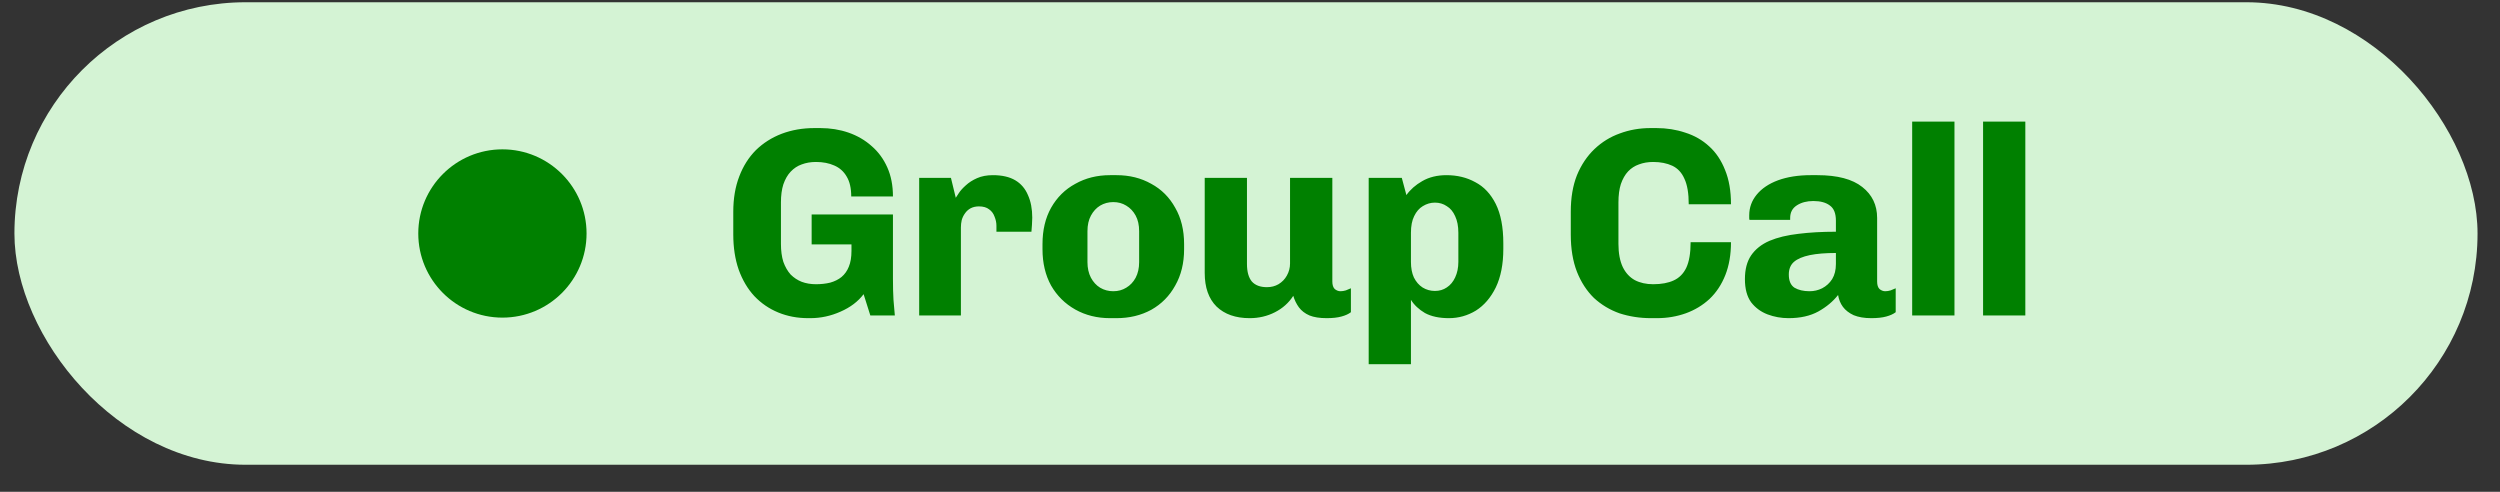 <svg width="61" height="12" viewBox="0 0 61 12" fill="none" xmlns="http://www.w3.org/2000/svg">
<rect x="0" y="0" width="61" height="12" fill="#333333" stroke="none"/>
<rect x="0.352" y="0.055" width="60.1" height="11.285" rx="5.642" fill="#D4F3D4"/>
<circle cx="12.259" cy="5.697" r="2.053" fill="#008000"/>
<path d="M19.719 7.763C19.456 7.763 19.213 7.717 18.99 7.625C18.766 7.533 18.571 7.399 18.405 7.224C18.243 7.049 18.116 6.834 18.024 6.58C17.936 6.326 17.892 6.039 17.892 5.72V5.168C17.892 4.844 17.941 4.557 18.037 4.307C18.133 4.053 18.269 3.839 18.444 3.663C18.624 3.488 18.834 3.355 19.075 3.263C19.32 3.171 19.585 3.125 19.87 3.125H20.015C20.26 3.125 20.49 3.162 20.704 3.236C20.919 3.311 21.107 3.42 21.269 3.565C21.431 3.705 21.558 3.878 21.65 4.084C21.742 4.29 21.788 4.526 21.788 4.793H20.77C20.77 4.592 20.733 4.43 20.658 4.307C20.588 4.185 20.488 4.095 20.356 4.038C20.229 3.981 20.08 3.952 19.909 3.952C19.782 3.952 19.666 3.972 19.561 4.012C19.46 4.047 19.371 4.106 19.292 4.189C19.217 4.268 19.158 4.371 19.114 4.498C19.075 4.62 19.055 4.767 19.055 4.938V5.95C19.055 6.12 19.075 6.267 19.114 6.39C19.158 6.512 19.217 6.615 19.292 6.699C19.371 6.777 19.46 6.836 19.561 6.876C19.666 6.915 19.782 6.935 19.909 6.935C20.036 6.935 20.152 6.922 20.258 6.896C20.367 6.865 20.459 6.819 20.534 6.758C20.612 6.692 20.671 6.609 20.711 6.508C20.755 6.403 20.776 6.274 20.776 6.12V5.963H19.804V5.233H21.788V6.797C21.788 7.007 21.793 7.18 21.801 7.316C21.81 7.447 21.821 7.574 21.834 7.697H21.236L21.072 7.178C20.936 7.358 20.748 7.5 20.507 7.605C20.271 7.71 20.025 7.763 19.771 7.763H19.719ZM22.428 7.697V4.34H23.203L23.321 4.826C23.334 4.809 23.359 4.771 23.394 4.714C23.433 4.653 23.49 4.59 23.564 4.524C23.639 4.454 23.731 4.395 23.84 4.347C23.95 4.298 24.079 4.274 24.228 4.274C24.451 4.274 24.633 4.316 24.773 4.399C24.913 4.482 25.016 4.603 25.082 4.76C25.152 4.914 25.187 5.098 25.187 5.312C25.187 5.36 25.185 5.417 25.18 5.483C25.176 5.544 25.172 5.601 25.167 5.654H24.313V5.509C24.313 5.435 24.298 5.36 24.267 5.286C24.241 5.212 24.197 5.152 24.136 5.109C24.075 5.06 23.991 5.036 23.886 5.036C23.808 5.036 23.74 5.052 23.683 5.082C23.626 5.113 23.58 5.155 23.545 5.207C23.51 5.255 23.483 5.31 23.466 5.371C23.453 5.428 23.446 5.487 23.446 5.549V7.697H22.428ZM27.086 7.763C26.77 7.763 26.488 7.693 26.238 7.553C25.988 7.412 25.791 7.218 25.647 6.968C25.507 6.714 25.437 6.418 25.437 6.081V5.956C25.437 5.615 25.507 5.319 25.647 5.069C25.791 4.815 25.988 4.62 26.238 4.485C26.488 4.344 26.77 4.274 27.086 4.274H27.243C27.559 4.274 27.841 4.344 28.091 4.485C28.34 4.62 28.535 4.815 28.675 5.069C28.82 5.319 28.892 5.615 28.892 5.956V6.081C28.892 6.418 28.82 6.714 28.675 6.968C28.535 7.222 28.34 7.419 28.091 7.559C27.841 7.695 27.559 7.763 27.243 7.763H27.086ZM27.164 7.106C27.283 7.106 27.388 7.077 27.48 7.02C27.576 6.963 27.653 6.882 27.71 6.777C27.767 6.668 27.795 6.541 27.795 6.396V5.641C27.795 5.492 27.767 5.365 27.71 5.26C27.653 5.155 27.576 5.074 27.48 5.017C27.388 4.96 27.283 4.931 27.164 4.931C27.046 4.931 26.939 4.96 26.843 5.017C26.75 5.074 26.676 5.155 26.619 5.26C26.562 5.365 26.534 5.492 26.534 5.641V6.396C26.534 6.541 26.562 6.668 26.619 6.777C26.676 6.882 26.75 6.963 26.843 7.02C26.939 7.077 27.046 7.106 27.164 7.106ZM30.492 7.763C30.15 7.763 29.881 7.669 29.684 7.48C29.491 7.288 29.395 7.014 29.395 6.659V4.34H30.426V6.442C30.426 6.631 30.466 6.773 30.545 6.869C30.628 6.961 30.75 7.007 30.913 7.007C31.018 7.007 31.112 6.983 31.195 6.935C31.283 6.882 31.351 6.812 31.399 6.725C31.451 6.633 31.477 6.534 31.477 6.429V4.34H32.509V6.869C32.509 6.953 32.529 7.014 32.568 7.053C32.612 7.088 32.658 7.106 32.706 7.106C32.75 7.106 32.794 7.099 32.837 7.086C32.881 7.069 32.923 7.051 32.962 7.034V7.618C32.905 7.662 32.829 7.697 32.732 7.723C32.636 7.75 32.516 7.763 32.371 7.763C32.2 7.763 32.06 7.741 31.951 7.697C31.841 7.649 31.756 7.583 31.694 7.5C31.633 7.417 31.587 7.323 31.556 7.218C31.447 7.388 31.298 7.522 31.11 7.618C30.921 7.715 30.715 7.763 30.492 7.763ZM33.396 8.886V4.34H34.204L34.316 4.76C34.412 4.625 34.541 4.511 34.703 4.419C34.87 4.322 35.067 4.274 35.294 4.274C35.557 4.274 35.791 4.331 35.997 4.445C36.208 4.555 36.374 4.732 36.497 4.977C36.619 5.223 36.681 5.542 36.681 5.936V6.074C36.681 6.447 36.619 6.76 36.497 7.014C36.374 7.263 36.212 7.452 36.011 7.579C35.809 7.701 35.59 7.763 35.354 7.763C35.117 7.763 34.922 7.721 34.769 7.638C34.62 7.55 34.506 7.443 34.427 7.316V8.886H33.396ZM35.012 7.099C35.121 7.099 35.218 7.071 35.301 7.014C35.389 6.957 35.456 6.876 35.505 6.771C35.557 6.661 35.584 6.534 35.584 6.39V5.68C35.584 5.518 35.557 5.382 35.505 5.273C35.456 5.163 35.389 5.082 35.301 5.03C35.218 4.973 35.121 4.944 35.012 4.944C34.907 4.944 34.808 4.973 34.716 5.03C34.629 5.082 34.559 5.163 34.506 5.273C34.453 5.378 34.427 5.514 34.427 5.68V6.39C34.427 6.539 34.451 6.666 34.499 6.771C34.552 6.876 34.622 6.957 34.71 7.014C34.802 7.071 34.903 7.099 35.012 7.099ZM40.285 7.763C40.013 7.763 39.757 7.723 39.516 7.645C39.28 7.561 39.072 7.436 38.892 7.27C38.717 7.099 38.579 6.887 38.478 6.633C38.377 6.374 38.327 6.07 38.327 5.72V5.168C38.327 4.826 38.377 4.528 38.478 4.274C38.583 4.02 38.726 3.808 38.905 3.637C39.085 3.466 39.291 3.339 39.523 3.256C39.759 3.168 40.009 3.125 40.272 3.125H40.416C40.666 3.125 40.9 3.162 41.119 3.236C41.343 3.306 41.538 3.418 41.704 3.571C41.87 3.72 41.999 3.913 42.092 4.149C42.188 4.382 42.236 4.66 42.236 4.984H41.205C41.205 4.717 41.17 4.509 41.099 4.36C41.034 4.211 40.935 4.106 40.804 4.044C40.672 3.983 40.517 3.952 40.337 3.952C40.21 3.952 40.094 3.972 39.989 4.012C39.889 4.047 39.801 4.103 39.726 4.182C39.652 4.261 39.593 4.364 39.549 4.491C39.51 4.614 39.49 4.763 39.49 4.938V5.95C39.49 6.177 39.525 6.366 39.595 6.515C39.665 6.659 39.764 6.766 39.891 6.836C40.018 6.902 40.167 6.935 40.337 6.935C40.539 6.935 40.705 6.904 40.837 6.843C40.972 6.782 41.075 6.679 41.145 6.534C41.215 6.385 41.251 6.177 41.251 5.91H42.236C42.236 6.212 42.19 6.48 42.098 6.712C42.006 6.944 41.877 7.139 41.711 7.296C41.544 7.45 41.351 7.566 41.132 7.645C40.913 7.723 40.679 7.763 40.429 7.763H40.285ZM43.64 7.763C43.461 7.763 43.29 7.732 43.128 7.671C42.966 7.609 42.832 7.511 42.727 7.375C42.626 7.235 42.576 7.047 42.576 6.81C42.576 6.574 42.626 6.381 42.727 6.232C42.832 6.079 42.981 5.961 43.174 5.877C43.371 5.794 43.605 5.737 43.877 5.706C44.153 5.671 44.459 5.654 44.796 5.654V5.385C44.796 5.209 44.748 5.087 44.652 5.017C44.556 4.942 44.42 4.905 44.245 4.905C44.087 4.905 43.953 4.94 43.844 5.01C43.734 5.08 43.68 5.183 43.68 5.319V5.365H42.688C42.683 5.352 42.681 5.336 42.681 5.319C42.681 5.297 42.681 5.275 42.681 5.253C42.681 5.065 42.742 4.896 42.865 4.747C42.988 4.598 43.161 4.482 43.384 4.399C43.612 4.316 43.877 4.274 44.179 4.274H44.343C44.834 4.274 45.199 4.371 45.44 4.563C45.681 4.752 45.802 5.004 45.802 5.319V6.869C45.802 6.953 45.821 7.014 45.861 7.053C45.904 7.088 45.95 7.106 45.999 7.106C46.042 7.106 46.086 7.099 46.13 7.086C46.174 7.069 46.215 7.051 46.255 7.034V7.618C46.198 7.662 46.121 7.697 46.025 7.723C45.929 7.75 45.806 7.763 45.657 7.763C45.491 7.763 45.348 7.739 45.23 7.691C45.116 7.638 45.029 7.57 44.967 7.487C44.906 7.404 44.867 7.307 44.849 7.198C44.726 7.355 44.566 7.489 44.369 7.599C44.172 7.708 43.929 7.763 43.64 7.763ZM44.153 7.106C44.262 7.106 44.365 7.082 44.461 7.034C44.562 6.981 44.643 6.907 44.705 6.81C44.766 6.709 44.796 6.587 44.796 6.442V6.173C44.542 6.173 44.33 6.19 44.159 6.225C43.988 6.261 43.859 6.315 43.772 6.39C43.688 6.464 43.647 6.567 43.647 6.699C43.647 6.852 43.693 6.959 43.785 7.02C43.881 7.077 44.004 7.106 44.153 7.106ZM46.657 7.697V2.967H47.689V7.697H46.657ZM48.387 7.697V2.967H49.418V7.697H48.387Z" fill="#008000"/>
</svg>
